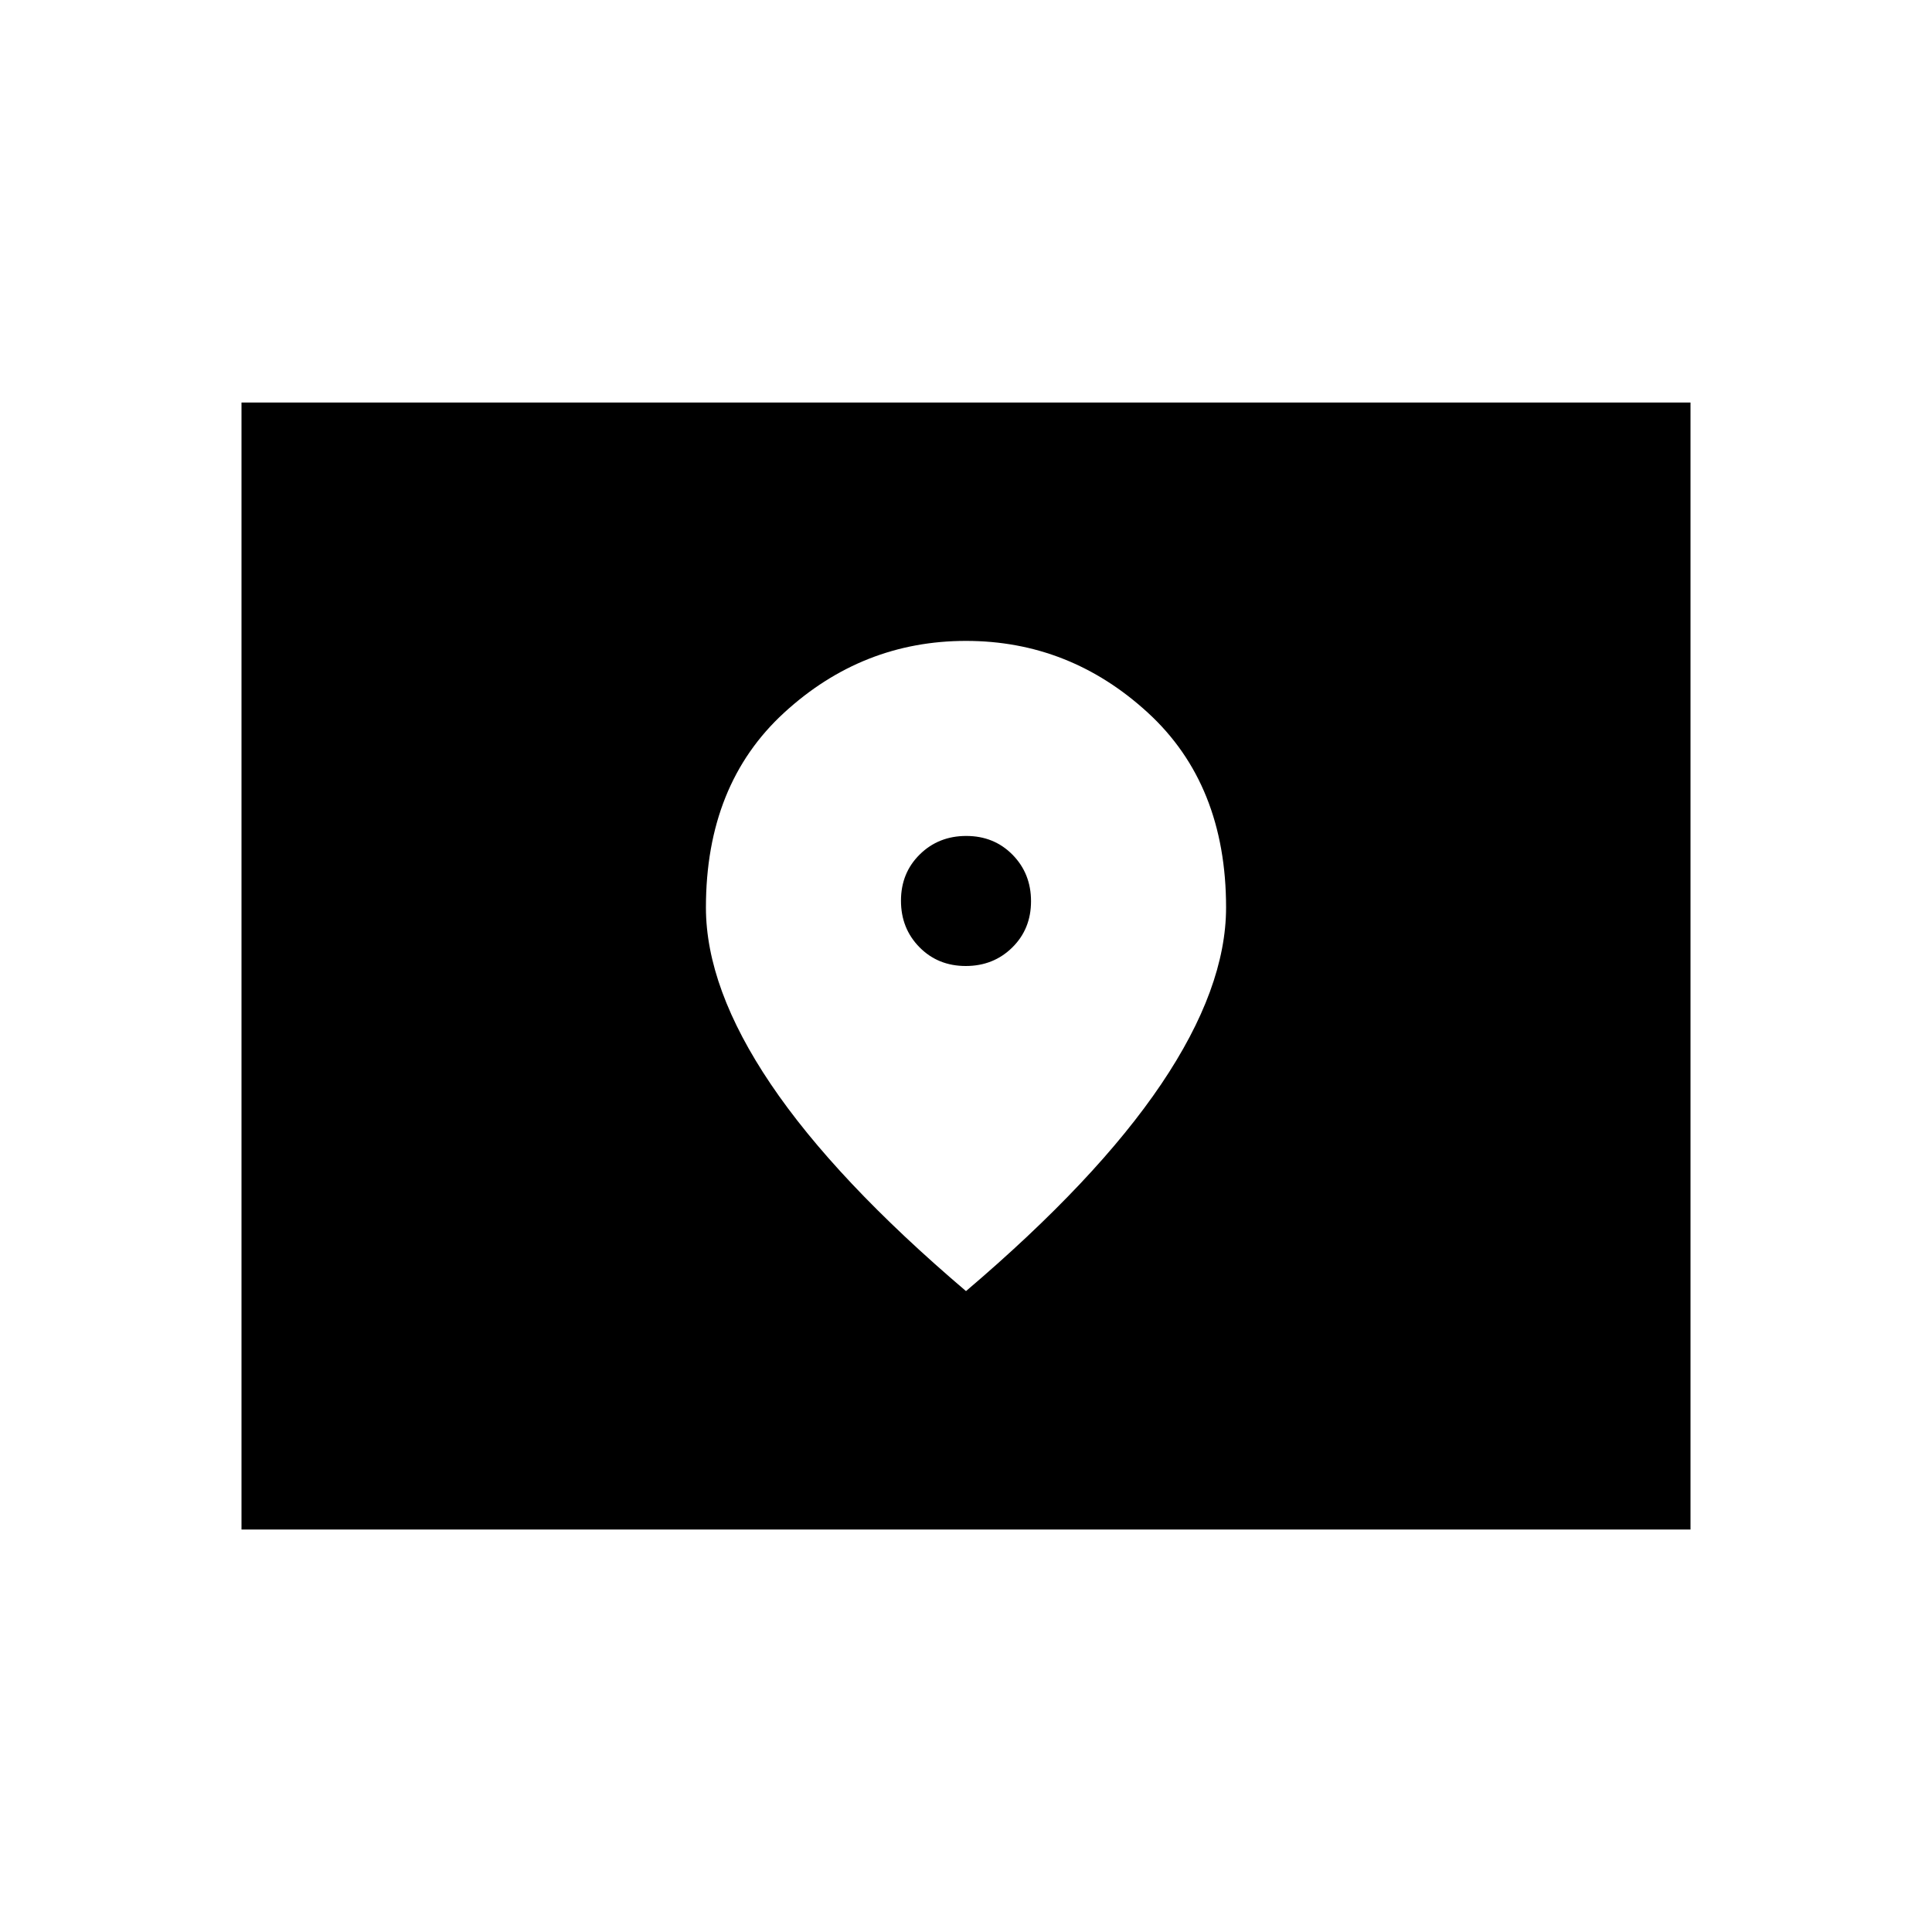 <svg xmlns="http://www.w3.org/2000/svg" height="24" viewBox="0 -960 960 960" width="24"><path d="M120-200v-560h720v560H120Zm359.87-280q-13.79 0-22.99-9.33-9.19-9.32-9.19-23.11t9.33-22.98q9.33-9.2 23.11-9.2 13.79 0 22.99 9.33 9.19 9.33 9.19 23.12 0 13.79-9.33 22.98-9.33 9.19-23.11 9.19Zm.13 161.54q64.85-55.16 97.04-102.89 32.19-47.73 32.19-87.73 0-61.15-38.88-96.8-38.89-35.66-90.35-35.66-51.46 0-90.35 35.66-38.88 35.65-38.88 96.8 0 40 32.19 87.73 32.19 47.73 97.04 102.89Z"/></svg>